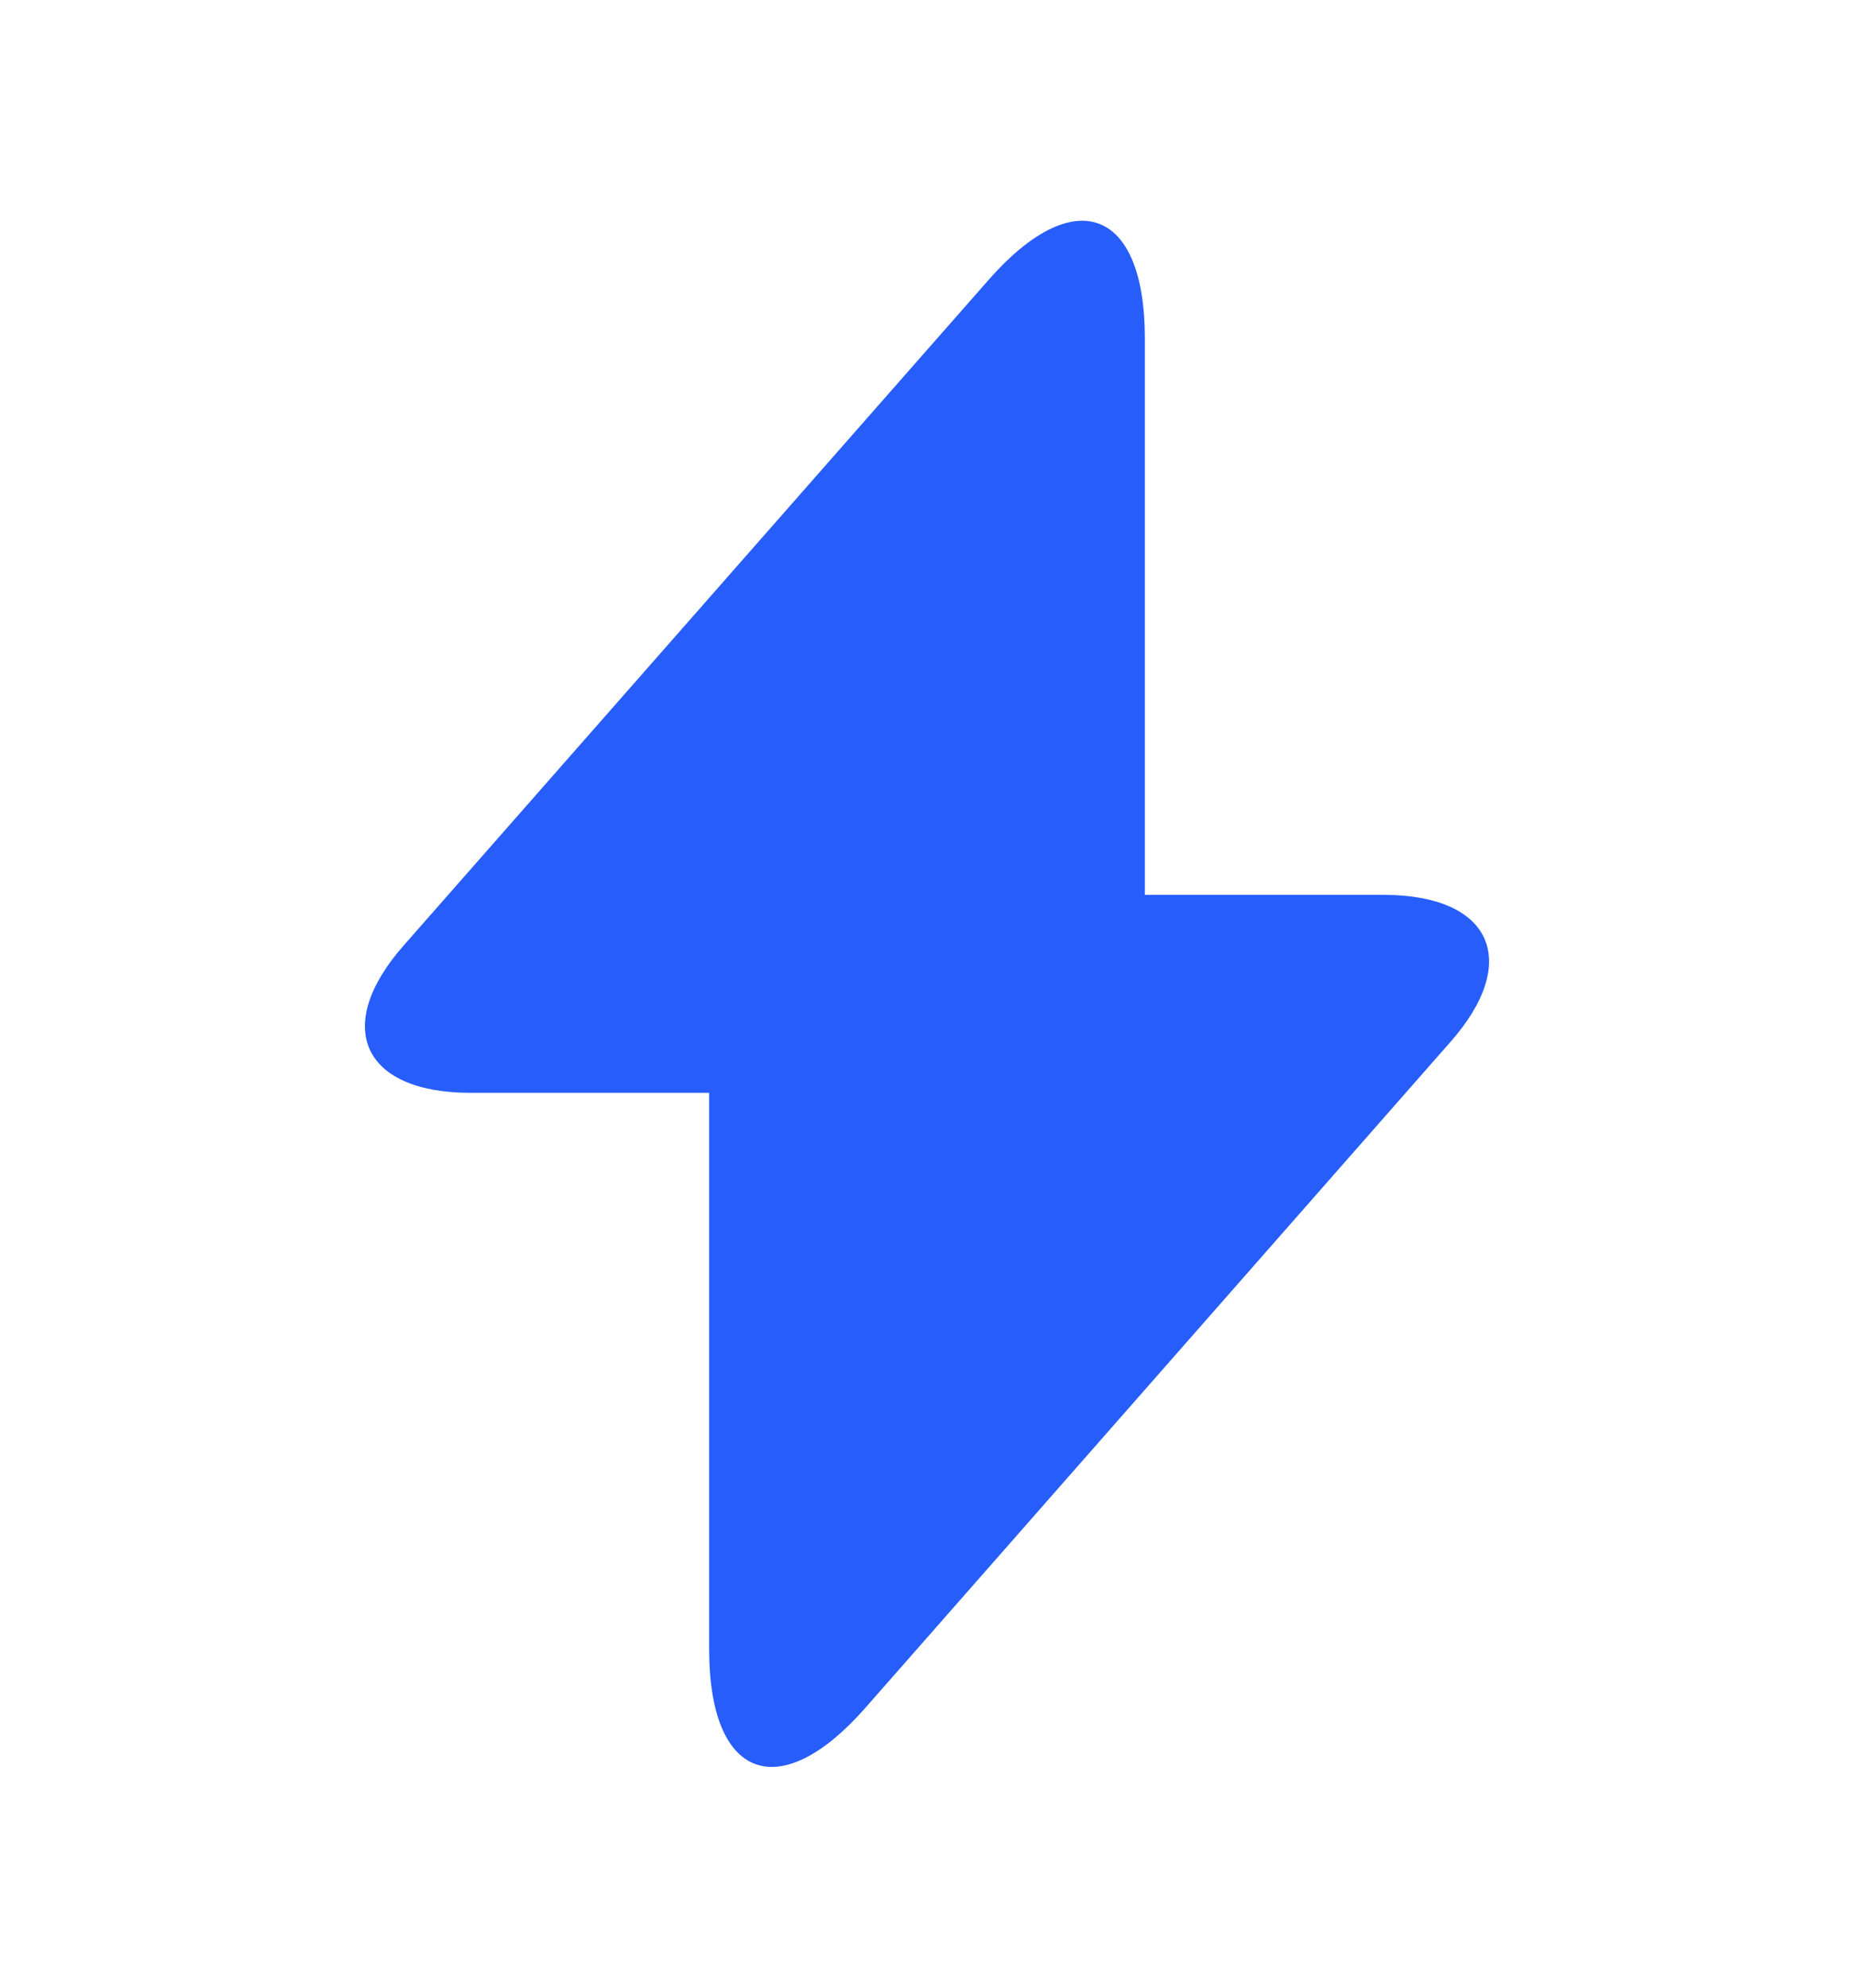 <svg width="14" height="15" viewBox="0 0 14 15" fill="none" xmlns="http://www.w3.org/2000/svg">
    <g id="vuesax/bold/flash">
        <g id="flash">
            <path id="Vector"
                  d="M10.447 6.753H8.645V2.553C8.645 1.573 8.114 1.375 7.467 2.11L7 2.641L3.051 7.132C2.508 7.745 2.736 8.247 3.553 8.247H5.355V12.447C5.355 13.427 5.886 13.625 6.533 12.89L7 12.359L10.949 7.867C11.492 7.255 11.264 6.753 10.447 6.753Z"
                  fill="#275DFB"/>
        </g>
    </g>
</svg>
